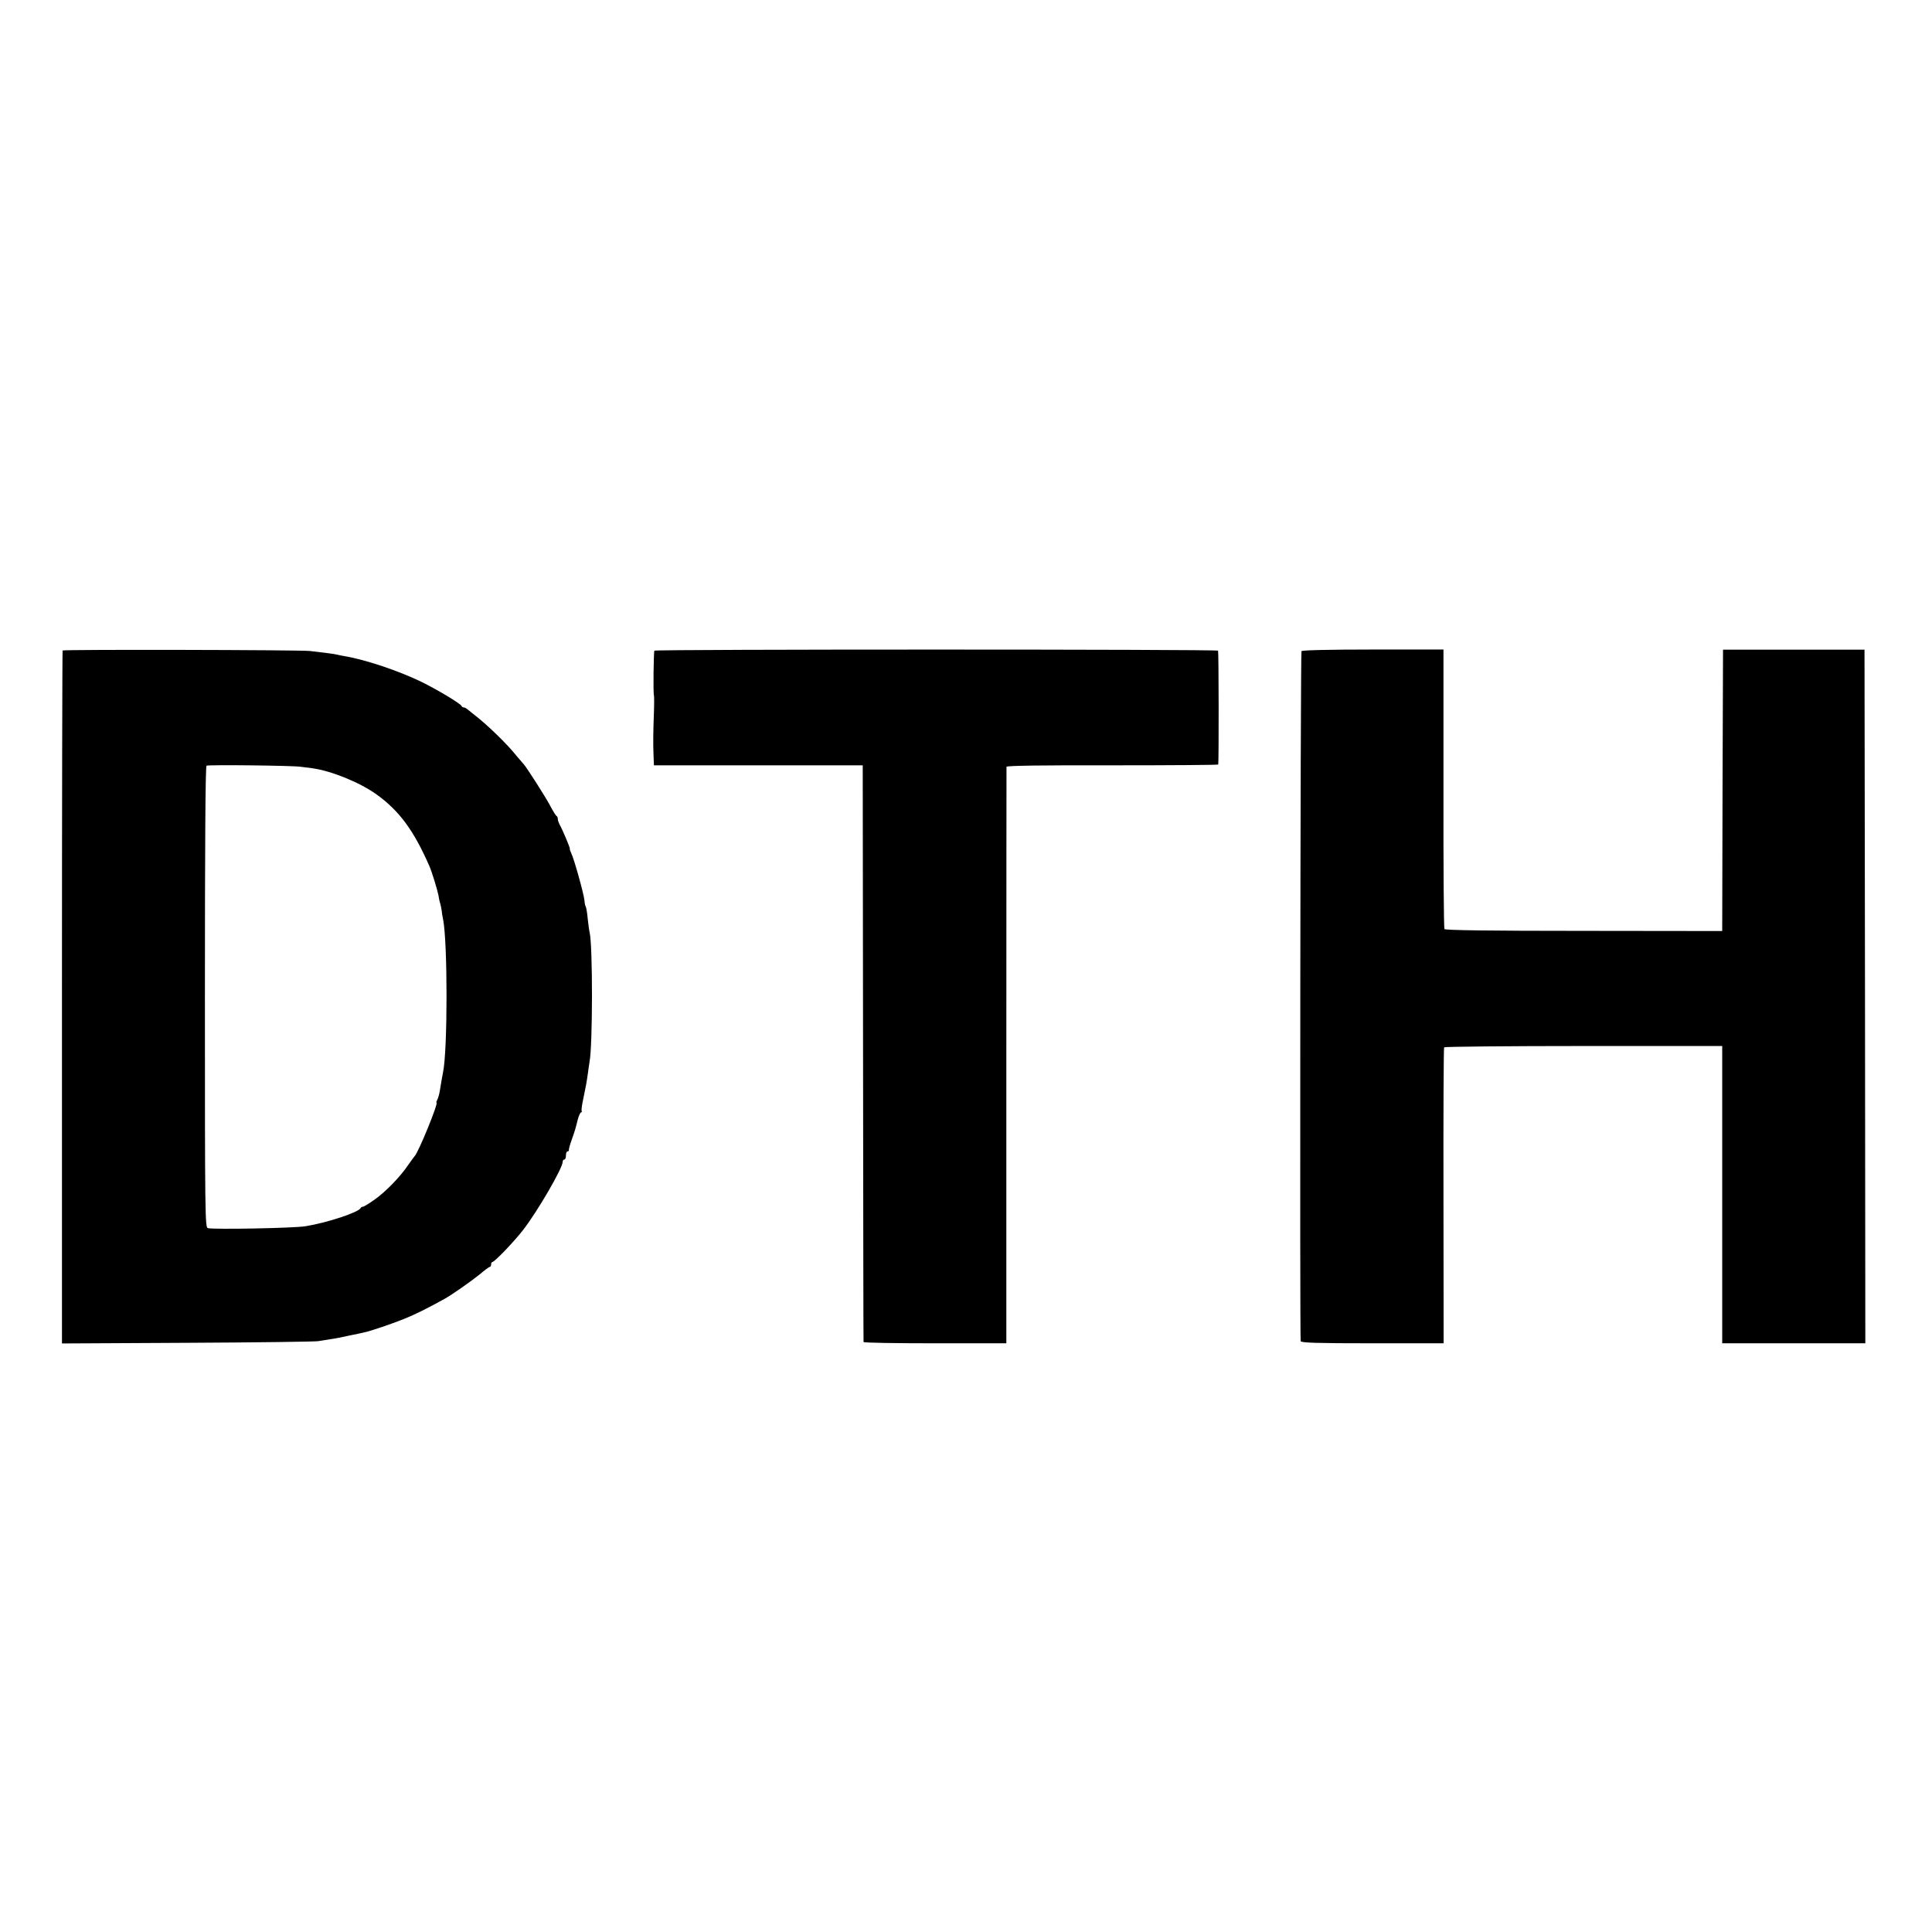 <?xml version="1.0" standalone="no"?>
<!DOCTYPE svg PUBLIC "-//W3C//DTD SVG 20010904//EN"
 "http://www.w3.org/TR/2001/REC-SVG-20010904/DTD/svg10.dtd">
<svg version="1.0" xmlns="http://www.w3.org/2000/svg"
 width="1188pt" height="1188pt" viewBox="0 0 1188 1188"
 preserveAspectRatio="xMidYMid meet">
<g transform="translate(0,1188) scale(0.1,-0.1)"
fill="#000000" stroke="none">
<path d="M385 7880 c-2 -4 -4 -964 -4 -2134 l0 -2127 772 4 c425 2 786 7 802
10 17 2 50 8 75 12 25 3 77 13 115 22 39 8 79 16 90 19 38 7 170 52 250 84 67
27 142 64 250 124 45 25 163 108 215 150 30 26 58 46 62 46 5 0 8 7 8 15 0 8
4 15 8 15 13 0 132 124 188 196 88 113 244 381 244 420 0 8 5 14 10 14 6 0 10
11 10 25 0 14 4 25 10 25 5 0 9 3 8 8 -1 4 6 32 17 62 23 66 22 63 37 123 7
26 16 47 21 47 4 0 6 3 4 8 -3 4 1 36 9 72 17 81 21 104 29 160 3 25 8 56 10
70 20 102 20 712 1 795 -3 11 -8 49 -12 85 -3 36 -9 69 -12 75 -4 5 -7 22 -8
37 -3 38 -64 257 -81 291 -7 15 -11 27 -9 27 5 0 -46 121 -64 152 -5 10 -10
24 -10 32 0 8 -3 16 -7 18 -5 2 -21 28 -37 58 -25 50 -152 248 -165 260 -3 3
-22 25 -43 50 -58 74 -189 200 -262 255 -14 11 -33 26 -41 33 -7 6 -18 12 -23
12 -6 0 -12 4 -14 9 -5 14 -152 102 -248 149 -139 67 -343 136 -470 157 -19 3
-42 8 -50 10 -14 4 -62 10 -165 22 -63 7 -1516 10 -1520 3z m1465 -715 c30 -4
62 -8 70 -9 117 -16 290 -86 394 -160 141 -101 230 -222 326 -441 15 -33 50
-148 56 -180 2 -16 7 -39 11 -50 3 -11 7 -31 9 -45 1 -14 5 -36 8 -50 29 -138
29 -811 0 -945 -4 -20 -10 -53 -20 -115 -3 -19 -10 -43 -15 -52 -5 -10 -8 -18
-5 -18 14 0 -113 -311 -135 -330 -3 -3 -20 -26 -38 -52 -49 -73 -138 -165
-207 -214 -34 -24 -66 -44 -72 -44 -6 0 -12 -4 -14 -8 -11 -26 -204 -90 -338
-112 -70 -12 -561 -21 -602 -12 -17 4 -18 80 -18 1422 0 936 3 1419 10 1422
20 6 526 1 580 -7z"/>
<path d="M4024 7879 c-5 -8 -8 -268 -3 -273 2 -3 2 -64 -1 -138 -3 -73 -4
-169 -2 -213 l3 -81 642 0 642 0 2 -1770 c1 -973 2 -1772 3 -1776 0 -5 198 -8
439 -8 l439 0 0 1768 c0 972 1 1772 1 1777 1 7 224 10 651 9 357 0 651 2 651
5 4 20 3 694 -1 700 -6 9 -3460 9 -3466 0z"/>
<path d="M8003 7876 c-7 -10 -11 -4222 -5 -4243 3 -10 100 -13 441 -13 l438 0
-1 906 c-1 498 1 909 4 914 3 4 389 8 858 8 l852 0 0 -914 0 -914 440 0 440 0
-2 2133 -3 2132 -435 0 -435 0 -3 -865 -2 -865 -851 1 c-593 0 -853 4 -857 11
-4 6 -7 395 -6 865 l0 854 -433 0 c-270 0 -437 -4 -440 -10z"/>
</g>
</svg>
